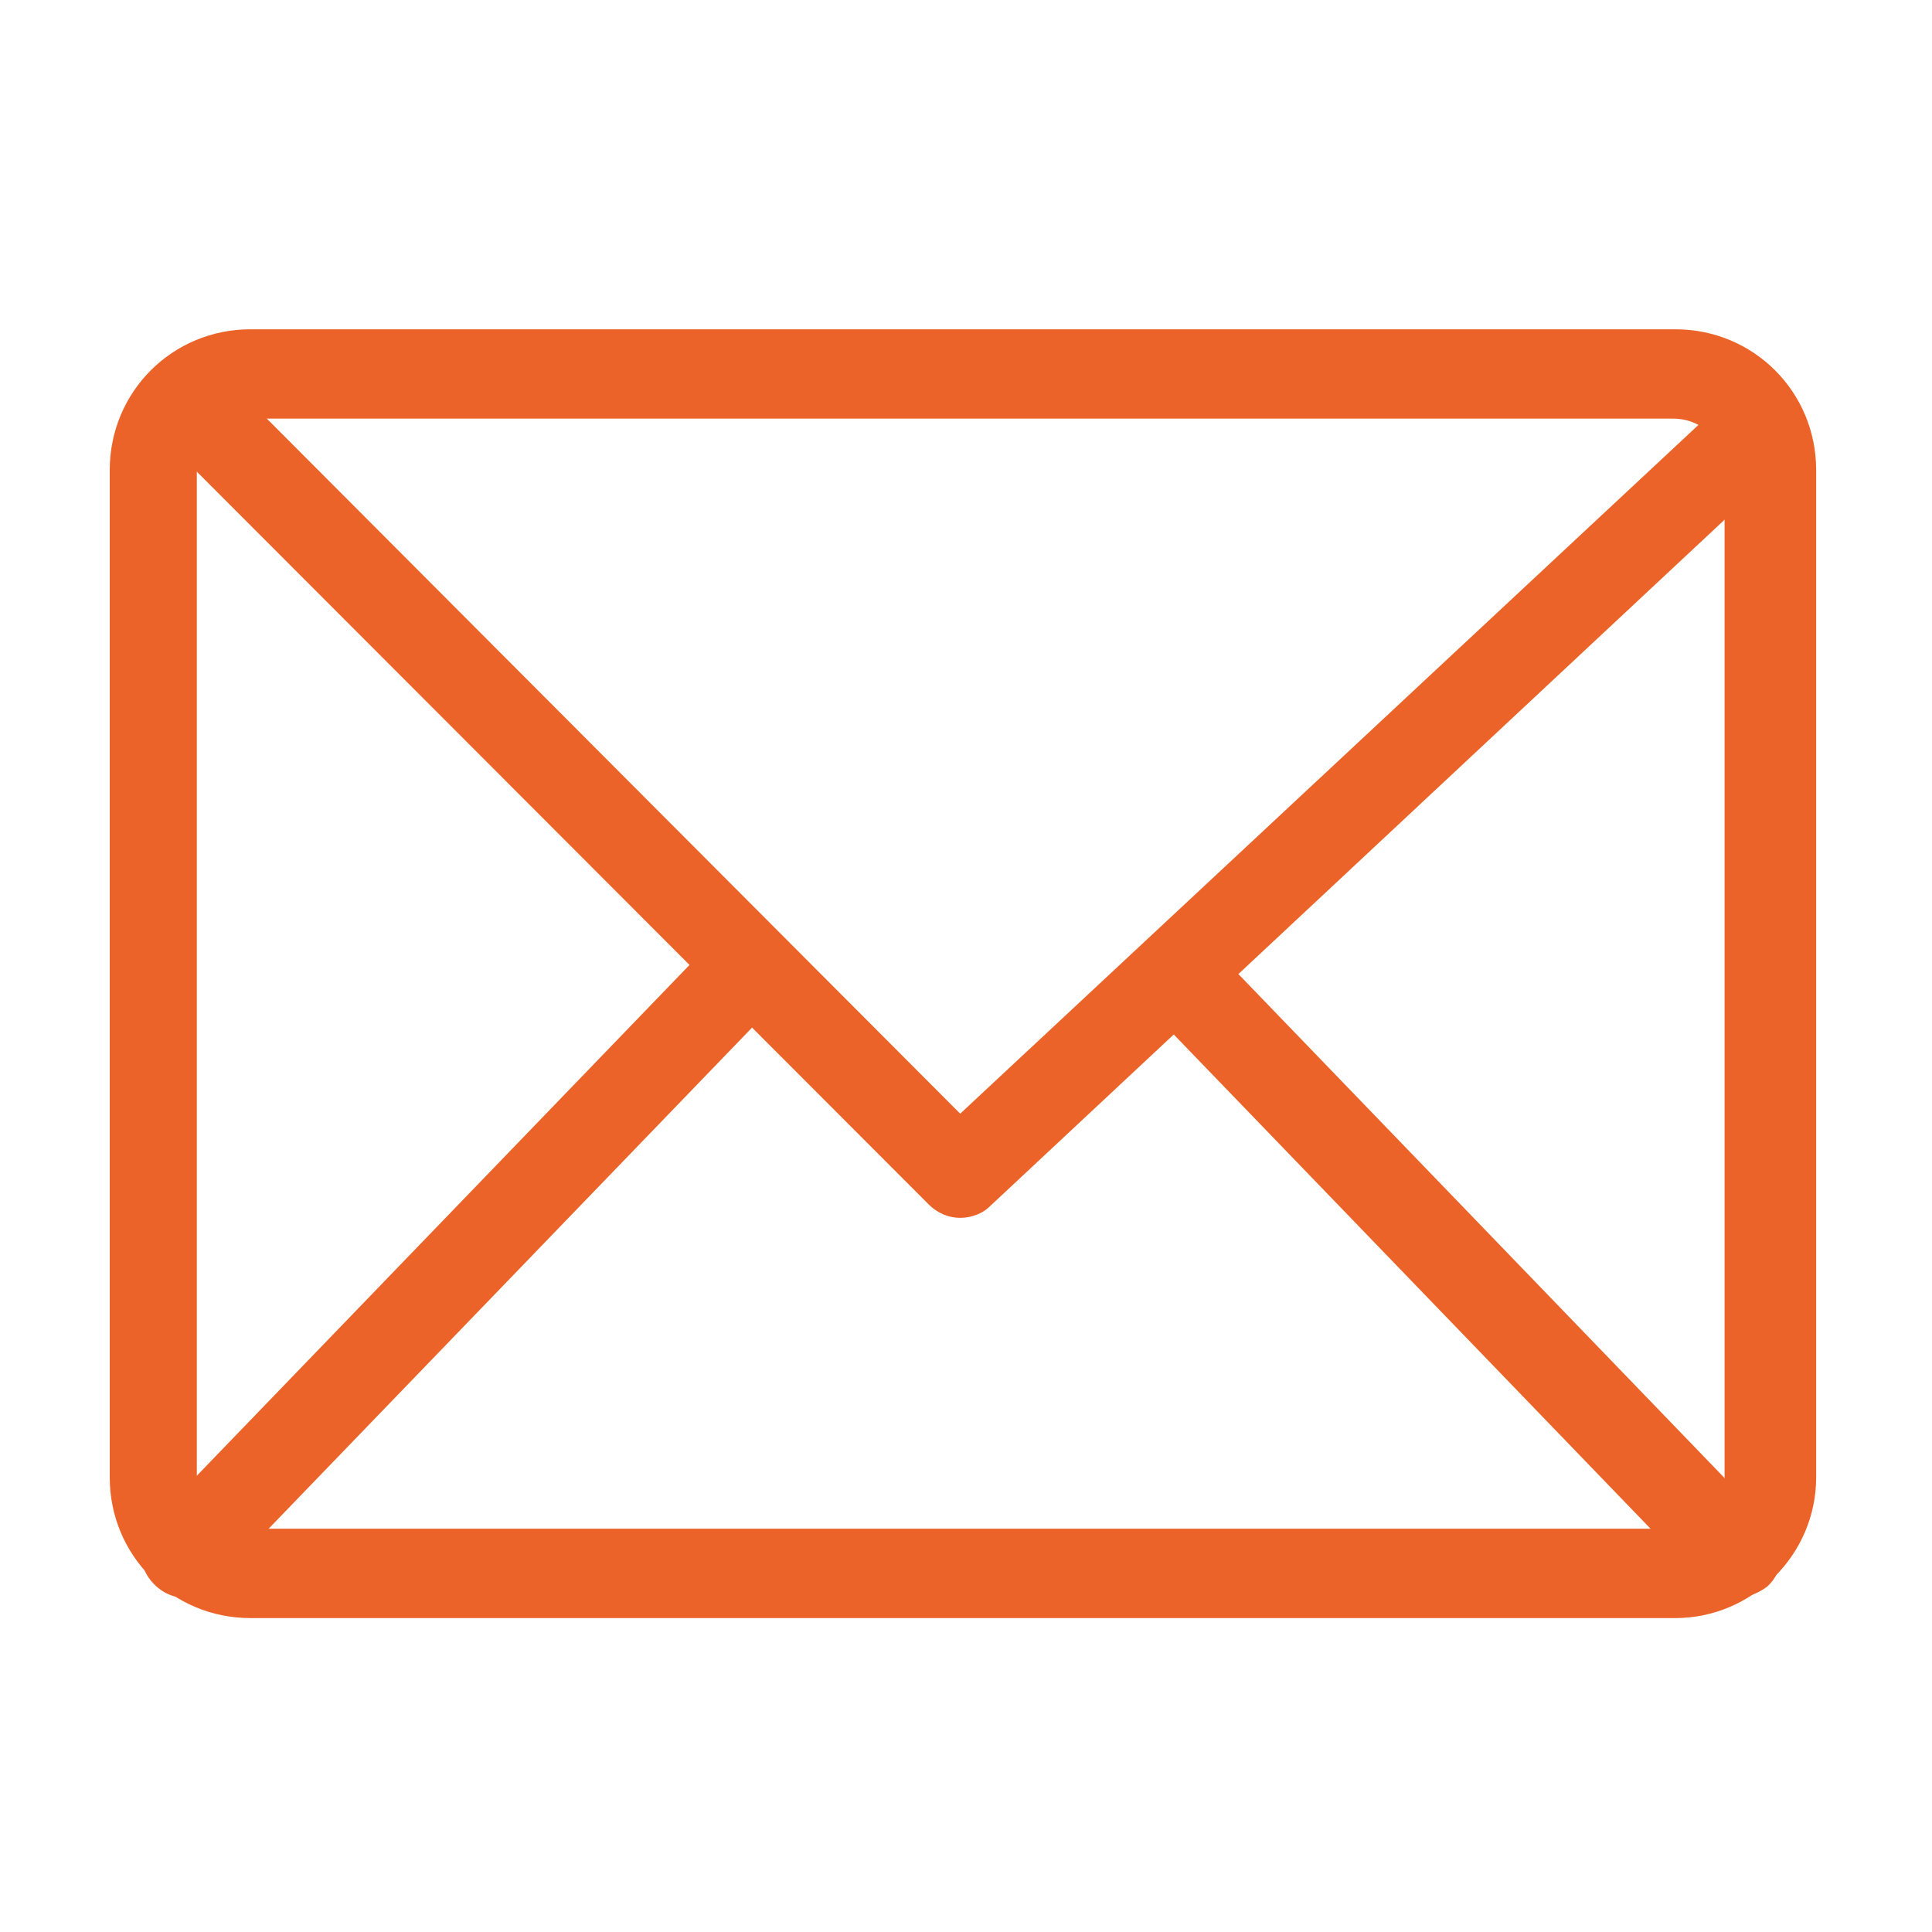 <svg width="25" height="25" viewBox="0 0 25 25" fill="none" xmlns="http://www.w3.org/2000/svg">
<path d="M21.68 20.938H3.241C2.229 20.938 1.42 20.128 1.42 19.117V6.082C1.42 5.071 2.229 4.261 3.241 4.261H21.68C22.691 4.261 23.501 5.071 23.501 6.082V19.117C23.501 20.128 22.663 20.938 21.68 20.938ZM3.212 5.417C2.836 5.417 2.547 5.706 2.547 6.082V19.117C2.547 19.492 2.836 19.781 3.212 19.781H21.651C22.027 19.781 22.316 19.492 22.316 19.117V6.082C22.316 5.706 22.027 5.417 21.651 5.417H3.212Z" fill="#EB6329"/>
<path d="M12.425 15.759C12.281 15.759 12.138 15.703 12.022 15.59L2.118 5.674C1.888 5.449 1.888 5.084 2.118 4.887C2.348 4.662 2.723 4.662 2.924 4.887L12.425 14.411L22.272 5.224C22.503 5 22.877 5.028 23.078 5.252C23.309 5.477 23.28 5.842 23.05 6.039L12.8 15.618C12.713 15.703 12.569 15.759 12.425 15.759Z" fill="#EB6329"/>
<path d="M2.402 20.677C2.258 20.677 2.113 20.619 1.998 20.504C1.766 20.273 1.766 19.926 1.969 19.695L9.078 12.325C9.31 12.094 9.656 12.094 9.888 12.296C10.119 12.527 10.119 12.874 9.917 13.105L2.807 20.475C2.72 20.619 2.576 20.677 2.402 20.677Z" fill="#EB6329"/>
<path d="M22.459 20.677C22.315 20.677 22.17 20.619 22.055 20.504L14.945 13.134C14.714 12.903 14.742 12.527 14.974 12.325C15.205 12.094 15.581 12.123 15.783 12.354L22.893 19.724C23.124 19.955 23.095 20.331 22.864 20.533C22.748 20.619 22.604 20.677 22.459 20.677Z" fill="#EB6329"/>
</svg>
